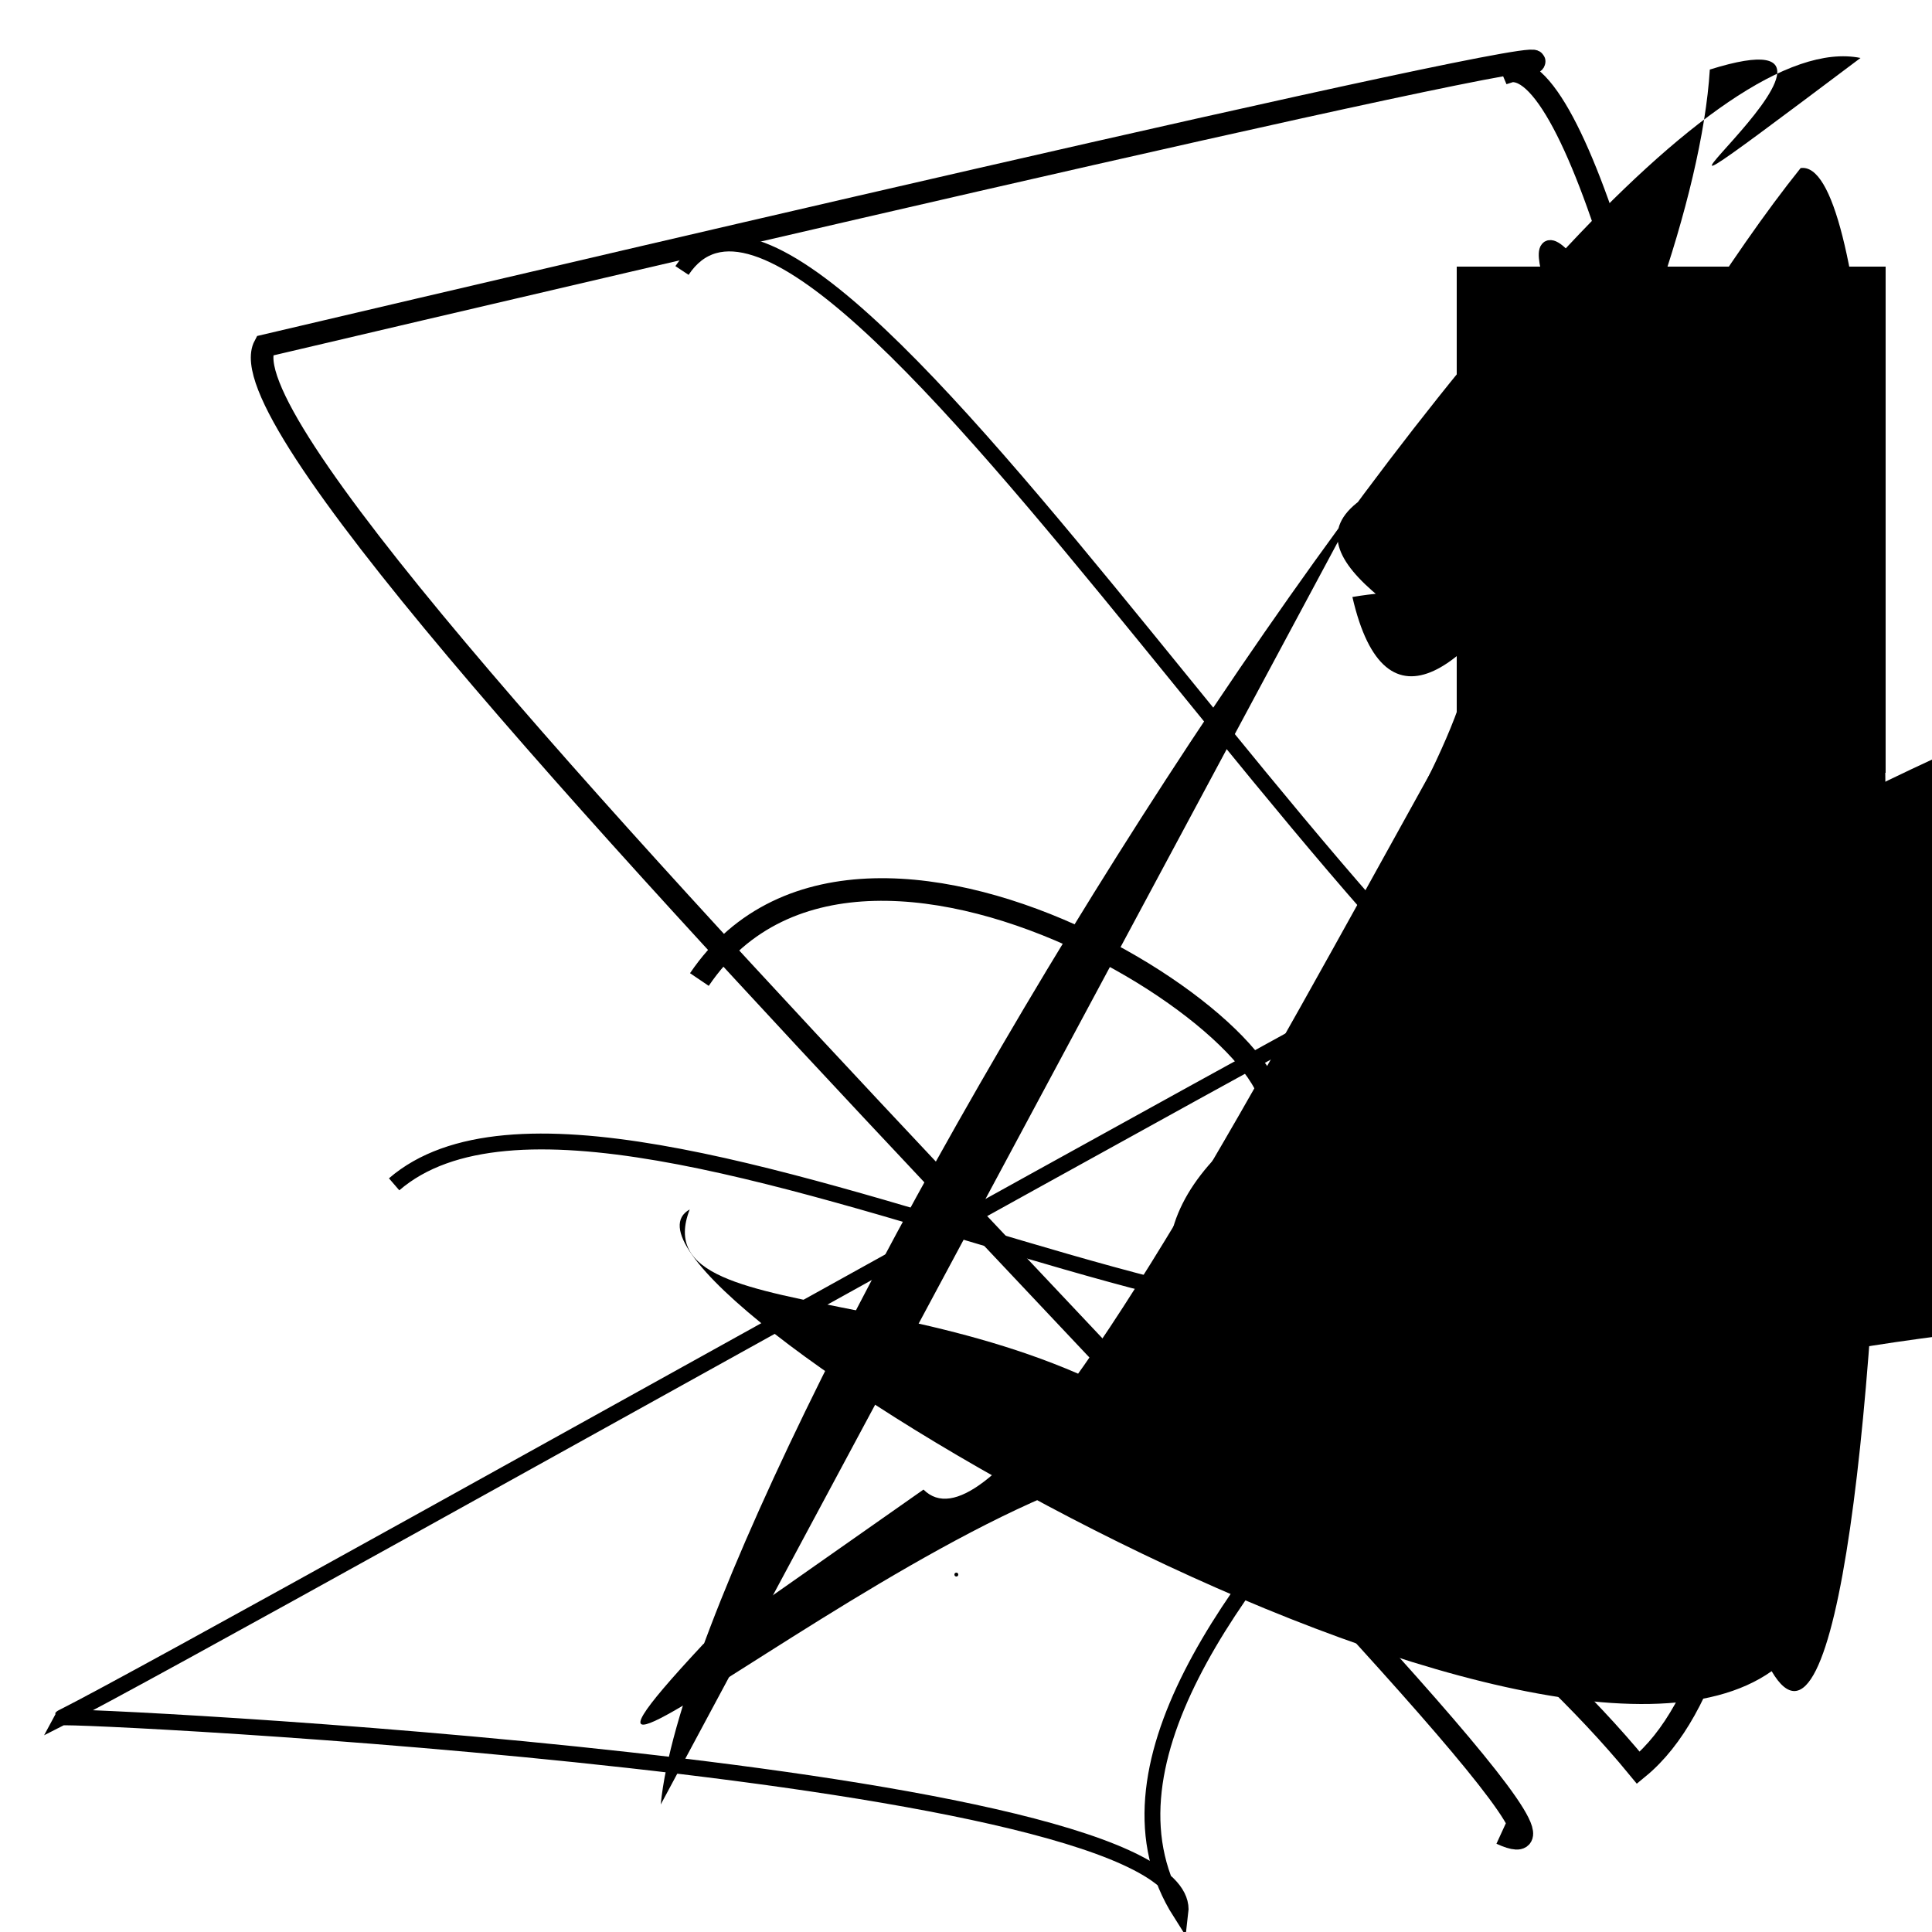 <?xml version="1.0" encoding="UTF-8"?>
<svg xmlns="http://www.w3.org/2000/svg" width="100" height="100" viewBox="0 0 100 100">
<defs>
<linearGradient id="g0" x1="0%" y1="0%" x2="100%" y2="100%">
<stop offset="0.0%" stop-color="hsl(106, 75%, 59%)" />
<stop offset="33.3%" stop-color="hsl(183, 71%, 60%)" />
<stop offset="66.7%" stop-color="hsl(242, 72%, 49%)" />
<stop offset="100.0%" stop-color="hsl(322, 74%, 44%)" />
</linearGradient>
<linearGradient id="g1" x1="0%" y1="0%" x2="100%" y2="100%">
<stop offset="0.0%" stop-color="hsl(290, 83%, 63%)" />
<stop offset="33.3%" stop-color="hsl(2, 82%, 55%)" />
<stop offset="66.7%" stop-color="hsl(86, 72%, 68%)" />
<stop offset="100.0%" stop-color="hsl(83, 65%, 44%)" />
</linearGradient>
<linearGradient id="g2" x1="0%" y1="0%" x2="100%" y2="100%">
<stop offset="0.0%" stop-color="hsl(40, 53%, 69%)" />
<stop offset="33.3%" stop-color="hsl(104, 72%, 65%)" />
<stop offset="66.7%" stop-color="hsl(144, 86%, 72%)" />
<stop offset="100.0%" stop-color="hsl(151, 70%, 62%)" />
</linearGradient>
</defs>

<path d="M 36.4 85.1 C 22.5 100.0, 57.2 69.6, 64.2 76.7 C 52.7 65.1, 33.0 69.5, 35.7 62.6 C 29.6 66.0, 79.0 95.5, 91.7 86.5 C 98.5 98.1, 100.0 7.7, 93.2 8.7 C 78.6 26.9, 54.0 83.3, 47.8 77.1 " fill="hsl(40, 53%, 69%)" fill-opacity="0.69" stroke="none" stroke-width="1.19"   />
<rect x="21.6" y="52.9" width="29.2" height="18.5" rx="9.9" fill="none" fill-opacity="0.30"   transform="translate(83.6 72.0) rotate(41.7) scale(1.82 1.76)" />
<circle cx="49.5" cy="81.5" r="0.1" fill="hsl(104, 72%, 65%)" fill-opacity="0.76"   />
<path d="M 77.7 94.9 C 88.8 100.0, 9.9 25.0, 13.7 17.9 C 30.3 14.0, 89.9 0.0, 77.8 3.8 C 84.8 0.0, 99.4 79.5, 84.8 91.5 C 73.3 77.5, 52.3 69.0, 65.0 58.8 C 70.9 55.7, 45.0 37.7, 36.2 50.7 " fill="none" fill-opacity="0.34" stroke="hsl(290, 83%, 63%)" stroke-width="1.17"   />
<path d="M 34.2 93.4 C 35.9 75.5, 81.5 0.0, 96.3 3.0 C 77.8 16.9, 100.0 0.0, 88.5 3.6 C 87.7 16.7, 73.4 45.7, 70.0 30.9 C 87.8 27.9, 59.9 55.0, 72.6 53.7 C 78.7 63.7, 87.5 38.1, 92.3 52.0 C 100.0 40.8, 62.2 31.9, 70.4 25.9 " fill="hsl(104, 72%, 65%)" fill-opacity="0.47" stroke="none" stroke-width="0.91"   />
<circle cx="65.3" cy="76.2" r="0.7" fill="hsl(106, 75%, 59%)" fill-opacity="0.79"   />
<path d="M 43.7 48.6 C 28.8 44.7, 83.4 33.1, 79.1 47.5 C 92.9 62.9, 89.0 13.1, 79.8 24.8 C 80.8 25.3, 93.9 94.1, 88.5 88.7 C 100.0 100.0, 37.5 68.4, 39.4 76.3 Z" fill="hsl(83, 65%, 44%)" fill-opacity="0.75" stroke="none" stroke-width="0.84"  transform="translate(23.2 30.9) rotate(340.9) scale(1.24 0.80)" />
<rect x="32.5" y="26.5" width="39.9" height="27.0" rx="0" fill="none" fill-opacity="0.50"    />
<rect x="75.4" y="13.8" width="22.2" height="26.2" rx="0" fill="hsl(183, 71%, 60%)" fill-opacity="0.37"    />
<path d="M 35.3 14.0 C 42.6 3.0, 74.9 60.6, 86.5 58.9 C 69.2 70.0, 80.8 27.4, 83.8 17.1 C 72.5 0.5, 90.2 37.5, 92.1 40.7 C 100.0 34.8, 11.0 85.0, 3.2 88.9 C 3.3 88.7, 62.0 91.6, 61.1 99.0 C 51.7 84.2, 91.6 59.8, 77.2 62.4 C 76.3 79.9, 32.1 51.2, 20.4 61.3 " fill="none" fill-opacity="0.66" stroke="hsl(83, 65%, 44%)" stroke-width="0.82"   />
<rect x="25.9" y="1.6" width="49.9" height="14.2" rx="0.2" fill="none" fill-opacity="0.57"   transform="translate(10.5 84.4) rotate(311.1) scale(0.64 1.53)" />
<rect x="43.0" y="37.8" width="48.6" height="25.3" rx="1.4" fill="none" fill-opacity="0.82"   transform="translate(83.6 61.7) rotate(74.0) scale(1.86 0.54)" />
</svg>
